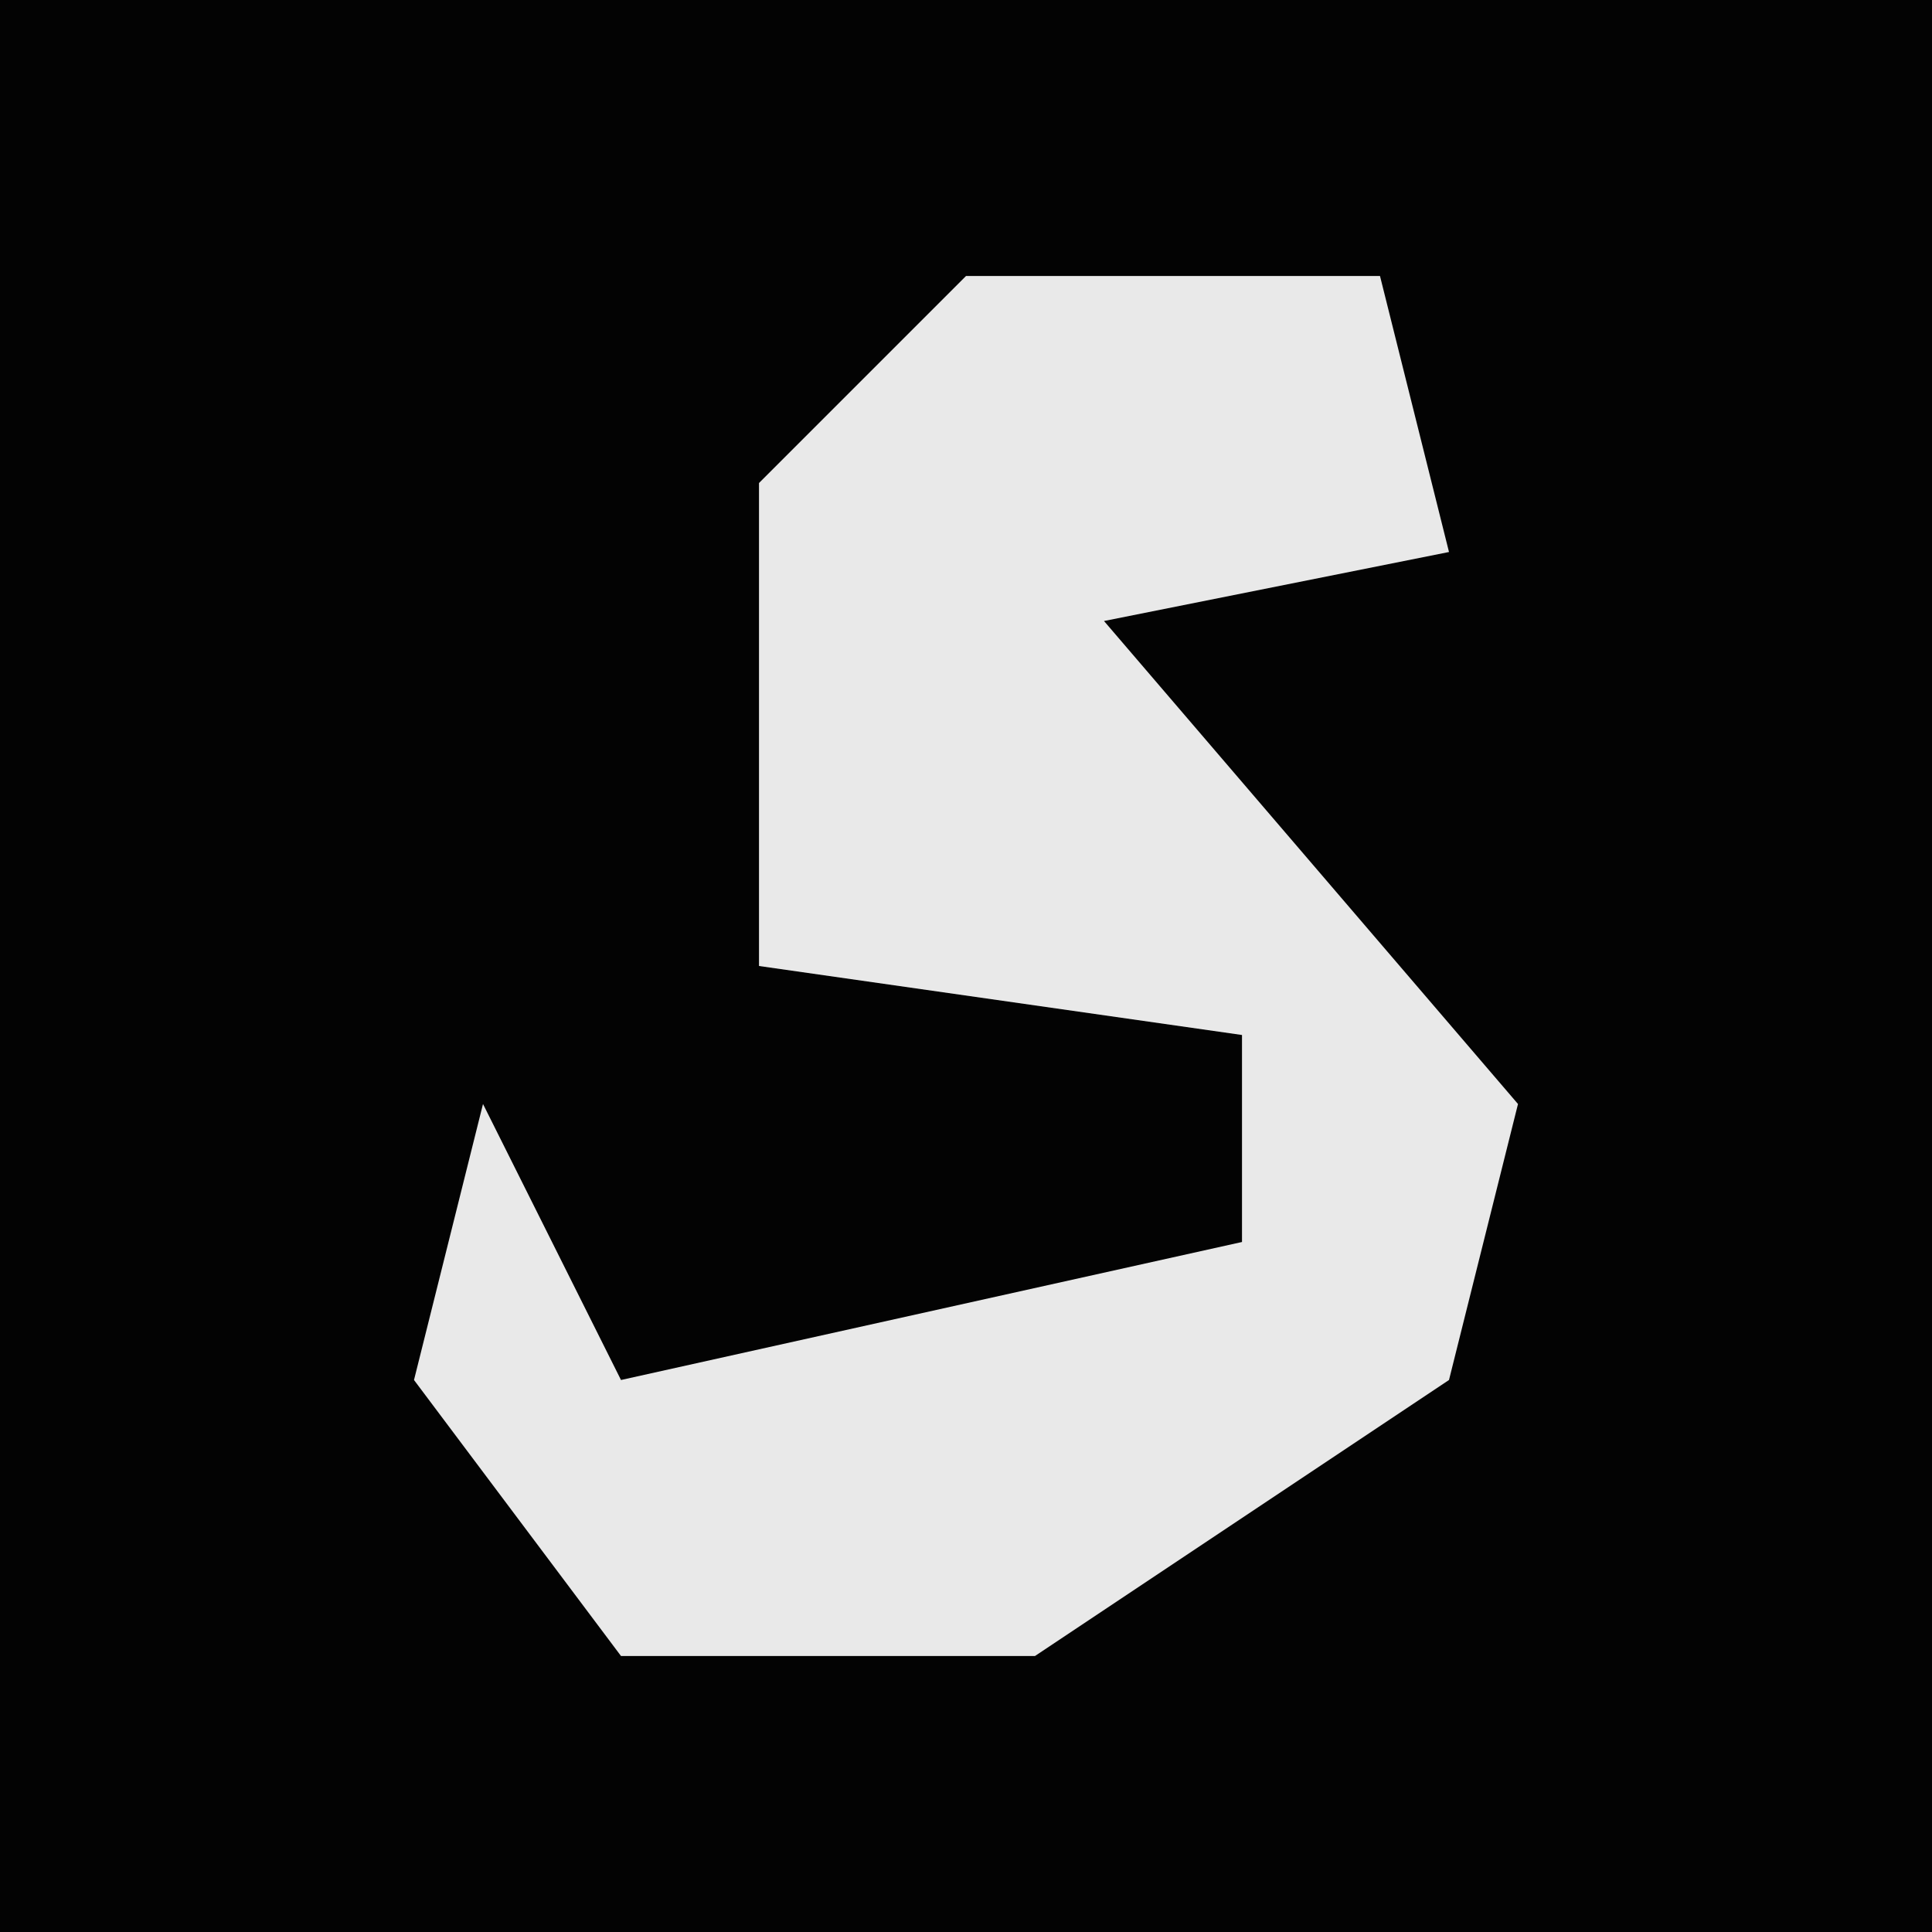 <?xml version="1.0" encoding="UTF-8"?>
<svg version="1.1" xmlns="http://www.w3.org/2000/svg" width="28" height="28">
<path d="M0,0 L28,0 L28,28 L0,28 Z " fill="#030303" transform="translate(0,0)"/>
<path d="M0,0 L6,0 L7,4 L2,5 L8,12 L7,16 L1,20 L-5,20 L-8,16 L-7,12 L-5,16 L4,14 L4,11 L-3,10 L-3,3 Z " fill="#E9E9E9" transform="translate(14,4)"/>
</svg>
